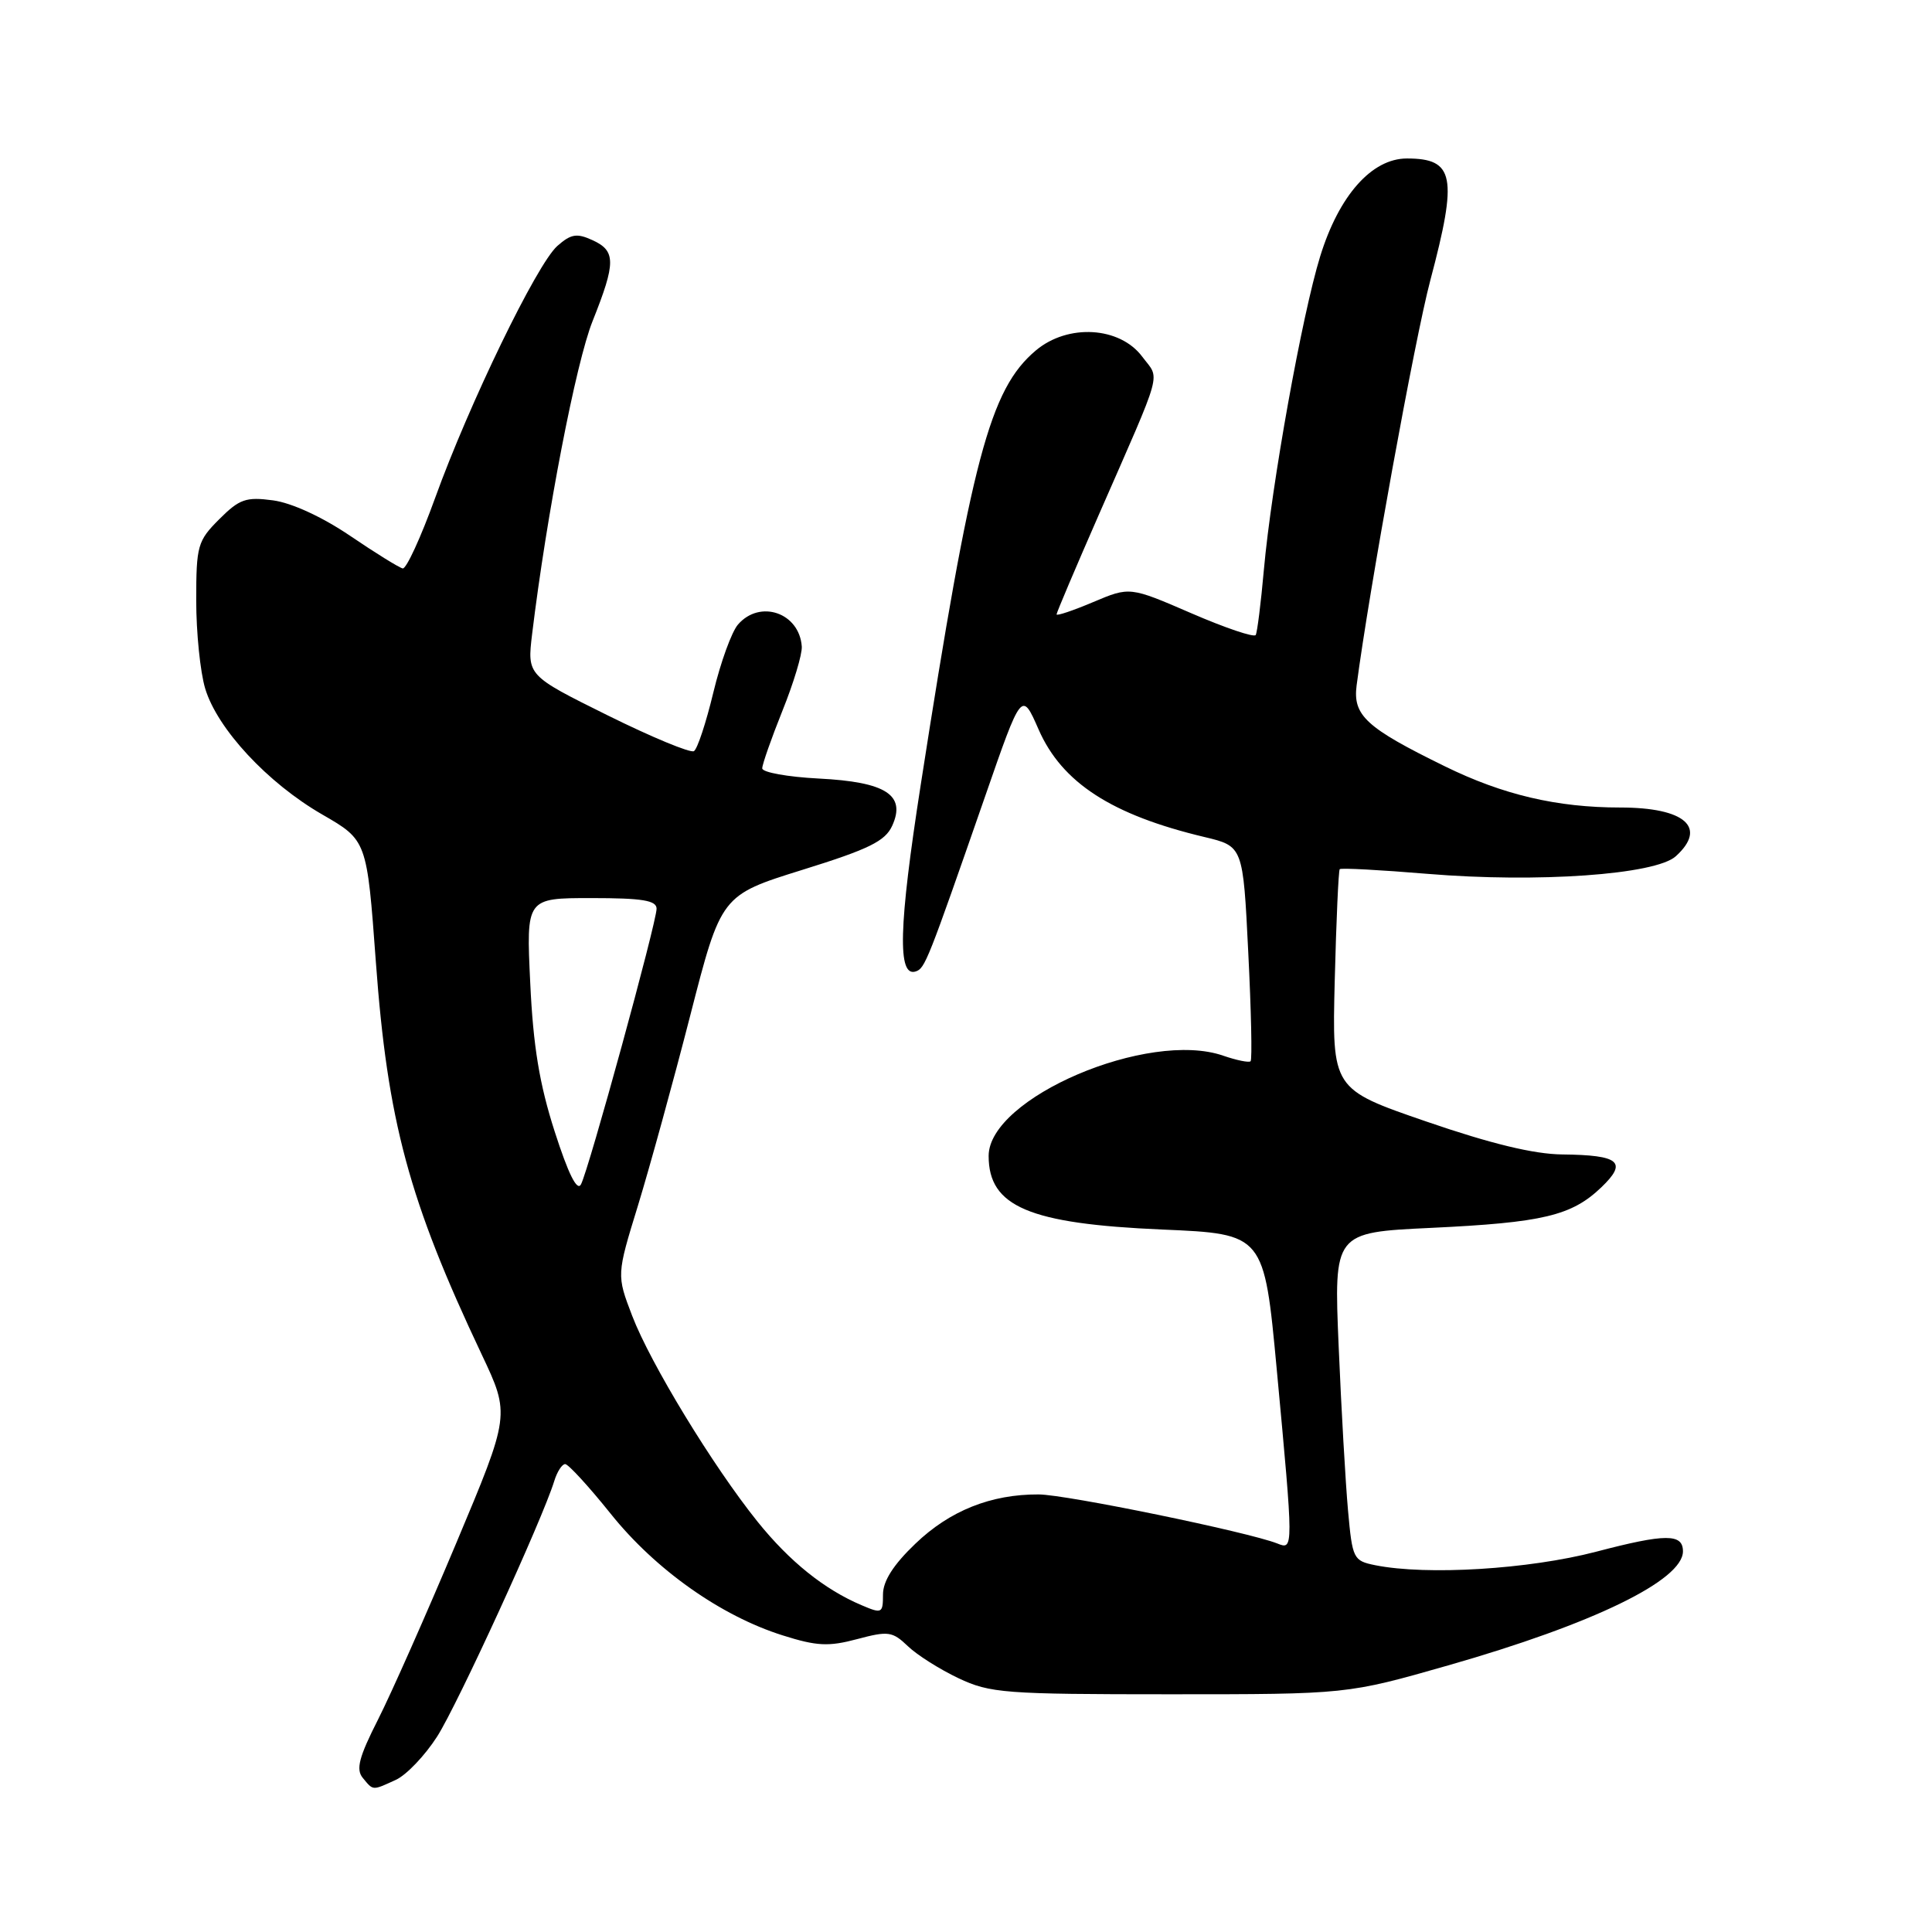 <?xml version="1.0" encoding="UTF-8" standalone="no"?>
<!DOCTYPE svg PUBLIC "-//W3C//DTD SVG 1.1//EN" "http://www.w3.org/Graphics/SVG/1.1/DTD/svg11.dtd" >
<svg xmlns="http://www.w3.org/2000/svg" xmlns:xlink="http://www.w3.org/1999/xlink" version="1.1" viewBox="0 0 256 256">
 <g >
 <path fill="currentColor"
d=" M 52.45 235.84 C 53.85 235.20 56.32 232.61 57.93 230.09 C 60.65 225.83 71.87 201.35 73.44 196.25 C 73.82 195.01 74.47 194.00 74.89 194.00 C 75.30 194.00 78.02 196.96 80.92 200.58 C 86.85 207.99 95.51 214.11 103.69 216.69 C 108.24 218.13 109.79 218.20 113.58 217.19 C 117.70 216.09 118.25 216.17 120.29 218.12 C 121.50 219.29 124.53 221.20 127.00 222.37 C 131.19 224.35 133.11 224.50 155.00 224.50 C 178.50 224.50 178.50 224.50 191.90 220.67 C 211.08 215.19 223.00 209.40 223.00 205.56 C 223.00 203.19 220.69 203.20 211.50 205.61 C 202.57 207.94 189.08 208.77 182.23 207.40 C 179.32 206.81 179.20 206.56 178.62 200.15 C 178.29 196.49 177.73 186.71 177.38 178.41 C 176.74 163.31 176.74 163.31 189.62 162.70 C 204.45 162.00 208.25 161.09 212.18 157.33 C 215.69 153.97 214.61 153.05 207.00 152.97 C 203.24 152.93 197.54 151.55 189.00 148.61 C 176.50 144.31 176.50 144.31 176.86 129.91 C 177.06 121.98 177.36 115.35 177.52 115.17 C 177.69 114.99 182.92 115.27 189.16 115.79 C 203.74 117.00 219.35 115.90 222.05 113.46 C 226.27 109.64 223.27 107.00 214.70 107.00 C 206.30 107.00 199.15 105.32 191.43 101.53 C 181.00 96.42 179.24 94.80 179.76 90.81 C 181.41 78.22 187.47 44.88 189.52 37.16 C 193.18 23.38 192.72 21.00 186.42 21.00 C 181.77 21.00 177.42 25.90 174.93 33.97 C 172.53 41.73 168.48 64.26 167.47 75.50 C 167.08 79.90 166.59 83.79 166.39 84.14 C 166.18 84.50 162.34 83.20 157.86 81.26 C 149.70 77.73 149.70 77.73 144.85 79.78 C 142.18 80.91 140.00 81.64 140.00 81.41 C 140.00 81.18 142.51 75.26 145.58 68.25 C 154.27 48.40 153.71 50.42 151.36 47.27 C 148.38 43.27 141.50 42.86 137.25 46.44 C 131.16 51.57 128.73 60.73 122.00 104.00 C 119.07 122.81 118.90 129.53 121.34 128.72 C 122.57 128.31 122.90 127.47 130.53 105.53 C 135.38 91.55 135.38 91.55 137.62 96.66 C 140.71 103.71 147.29 107.98 159.60 110.91 C 164.71 112.13 164.71 112.13 165.40 126.18 C 165.79 133.91 165.93 140.41 165.71 140.62 C 165.50 140.83 163.87 140.50 162.10 139.89 C 152.18 136.43 131.00 145.47 131.00 153.17 C 131.00 159.88 136.36 162.16 154.00 162.92 C 167.50 163.50 167.50 163.50 169.18 181.50 C 171.41 205.45 171.41 205.38 169.25 204.52 C 165.41 203.00 141.26 198.03 137.62 198.02 C 131.31 197.99 125.85 200.17 121.29 204.55 C 118.37 207.34 117.00 209.50 117.00 211.28 C 117.00 213.78 116.86 213.85 114.17 212.70 C 109.23 210.61 104.63 206.91 100.38 201.63 C 94.47 194.27 86.19 180.67 83.77 174.36 C 81.70 168.95 81.70 168.95 84.54 159.72 C 86.09 154.65 89.21 143.33 91.46 134.56 C 95.55 118.62 95.55 118.62 106.32 115.26 C 115.14 112.52 117.29 111.46 118.22 109.42 C 120.08 105.34 117.39 103.61 108.48 103.16 C 104.37 102.95 101.00 102.34 101.00 101.81 C 101.00 101.28 102.21 97.84 103.68 94.17 C 105.16 90.50 106.31 86.68 106.24 85.67 C 105.93 81.20 100.71 79.39 97.79 82.75 C 96.95 83.71 95.48 87.77 94.52 91.76 C 93.56 95.75 92.41 99.25 91.95 99.53 C 91.49 99.81 86.33 97.67 80.48 94.77 C 69.85 89.50 69.85 89.50 70.51 84.00 C 72.43 68.19 76.32 48.03 78.52 42.55 C 81.62 34.78 81.62 33.24 78.50 31.82 C 76.43 30.87 75.65 31.00 73.85 32.59 C 71.13 35.00 62.16 53.51 57.65 66.00 C 55.76 71.22 53.83 75.42 53.36 75.32 C 52.89 75.22 49.75 73.28 46.38 70.99 C 42.69 68.49 38.64 66.63 36.18 66.30 C 32.59 65.82 31.73 66.12 29.05 68.80 C 26.18 71.67 26.00 72.30 26.00 79.56 C 26.00 83.80 26.53 89.05 27.19 91.24 C 28.79 96.57 35.46 103.75 42.69 107.92 C 48.62 111.34 48.62 111.34 49.80 127.42 C 51.35 148.59 54.17 159.06 63.83 179.48 C 67.60 187.46 67.60 187.46 60.45 204.48 C 56.52 213.84 51.86 224.35 50.10 227.83 C 47.56 232.83 47.14 234.46 48.07 235.58 C 49.48 237.29 49.30 237.28 52.45 235.84 Z  M 73.50 149.94 C 71.48 143.66 70.65 138.62 70.26 130.25 C 69.72 119.00 69.72 119.00 78.36 119.00 C 85.12 119.00 87.00 119.31 87.00 120.41 C 87.00 122.23 78.00 155.05 76.98 156.94 C 76.47 157.90 75.30 155.54 73.50 149.94 Z "/>
</g>
</svg>